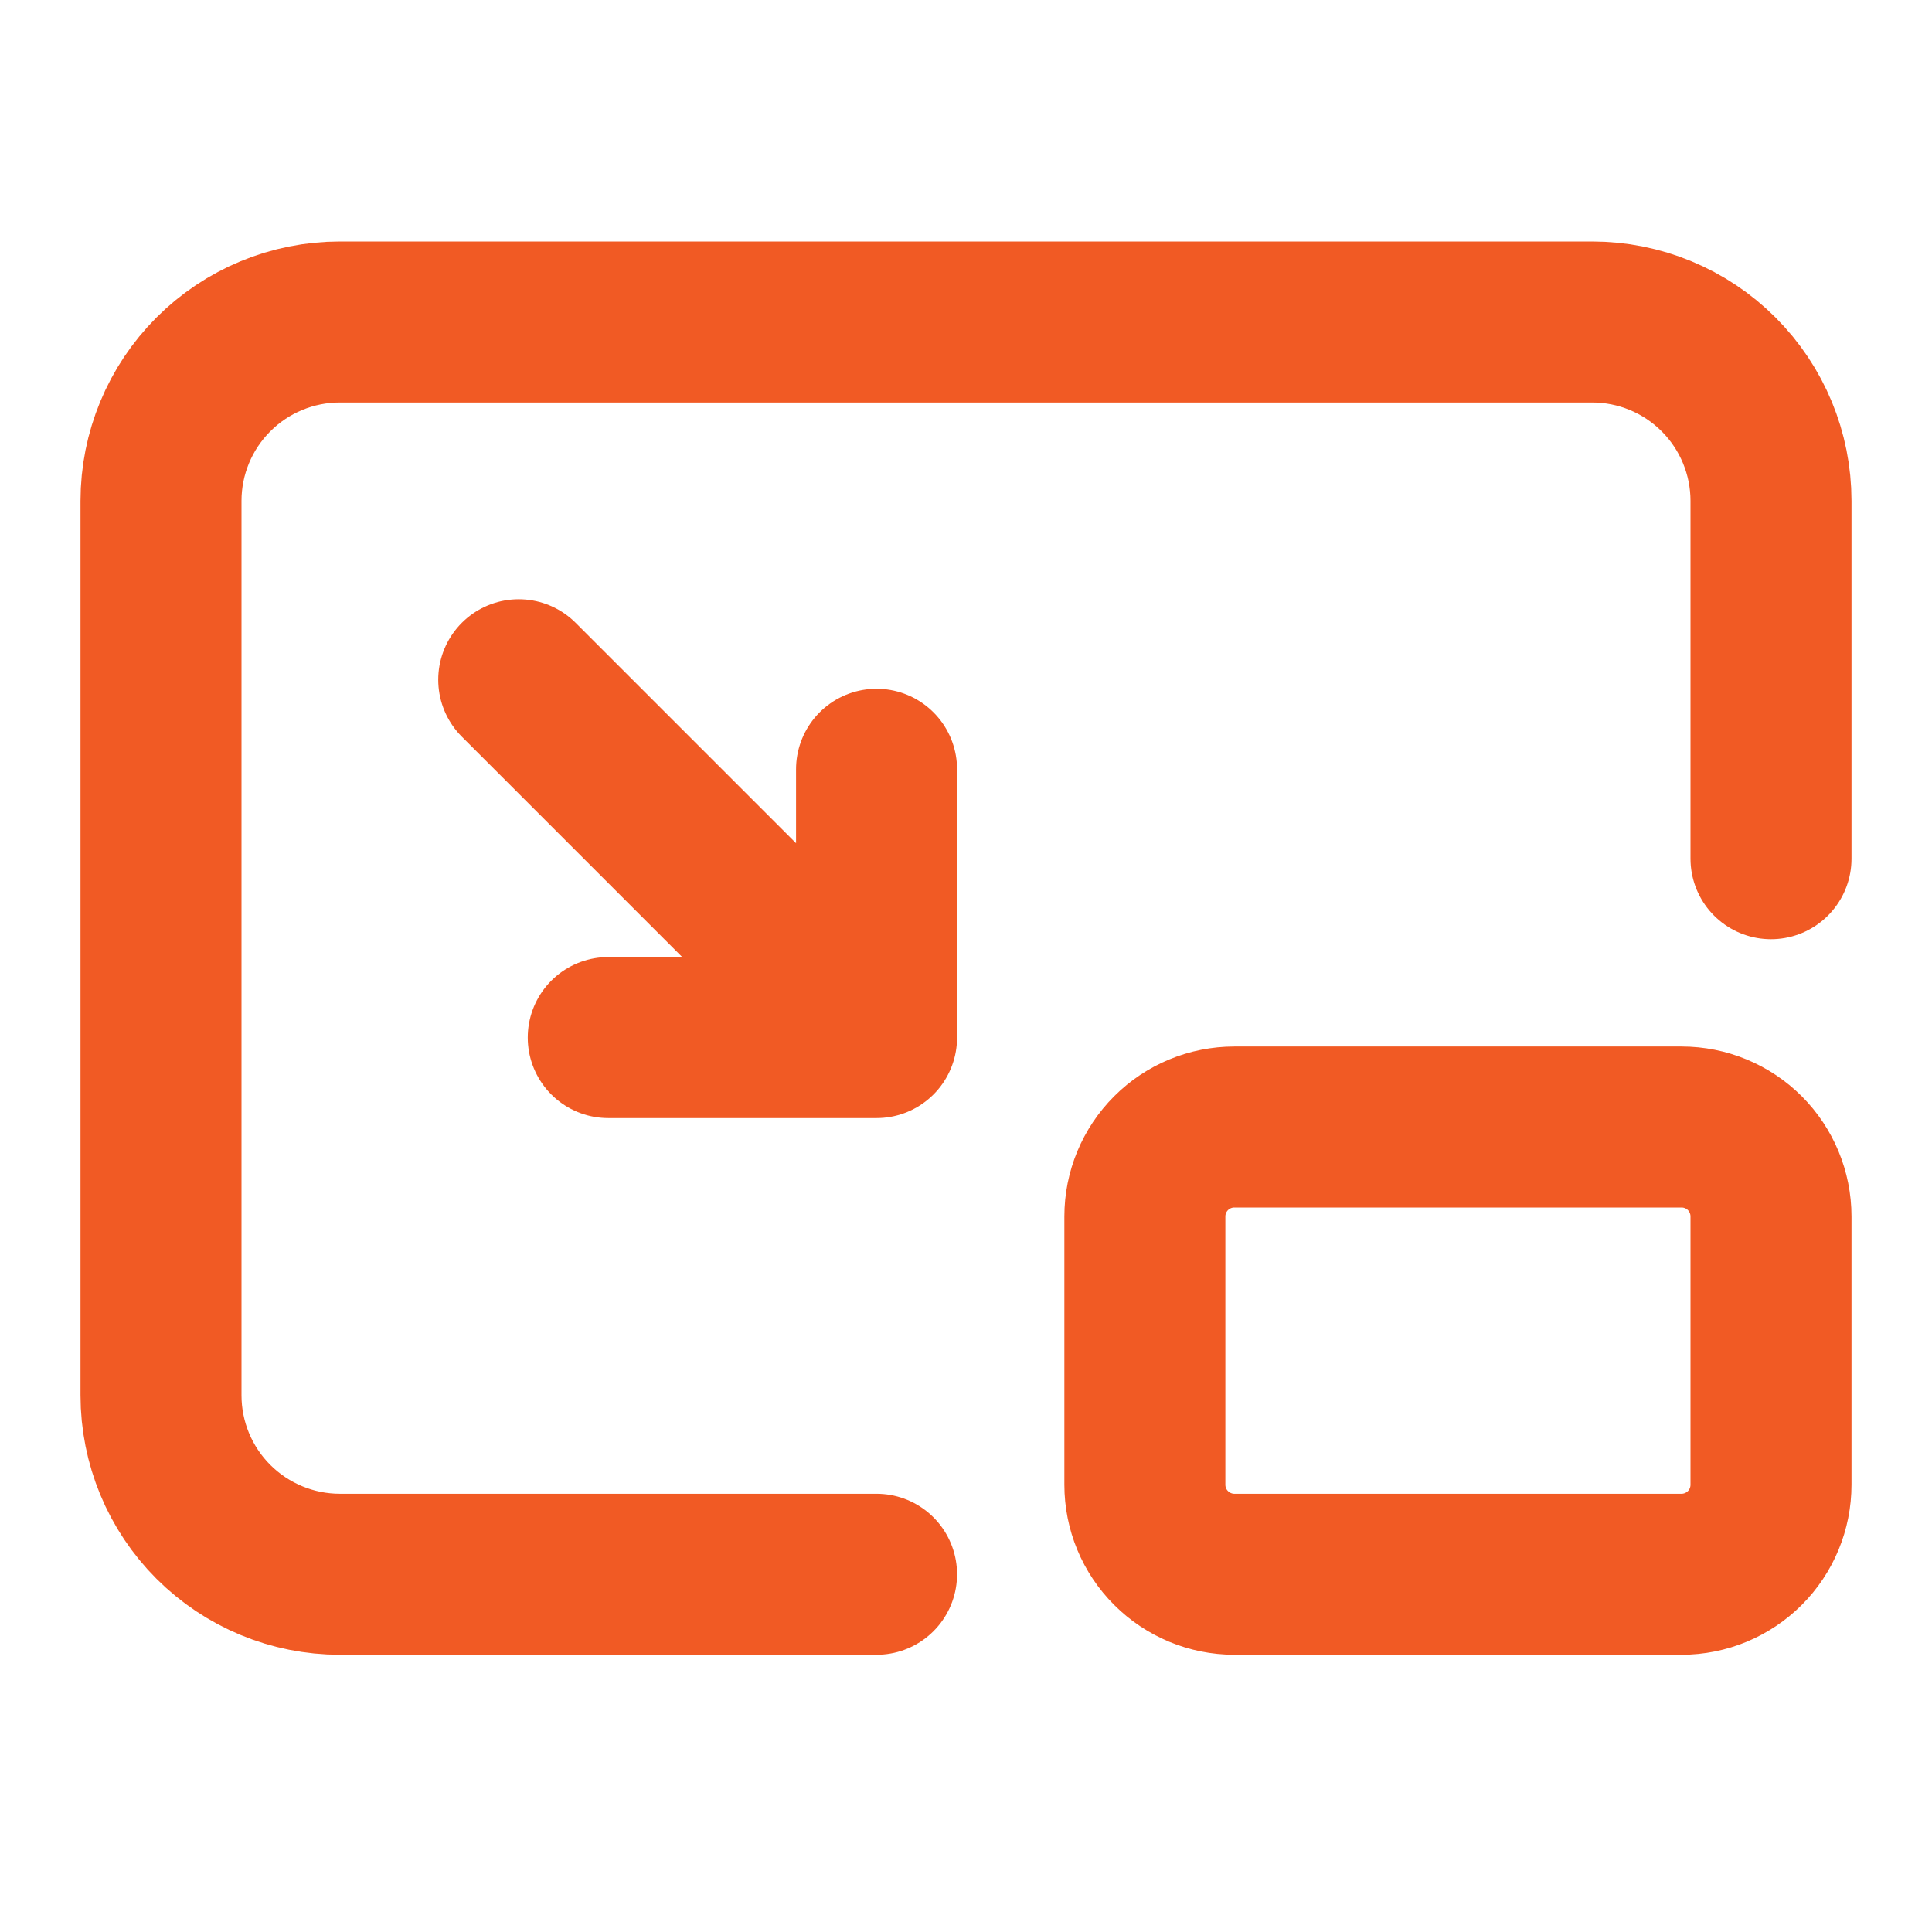 <svg width="24" height="24" viewBox="0 0 24 24" fill="none" xmlns="http://www.w3.org/2000/svg">
<path d="M10.889 19.556H4.222C3.633 19.556 3.068 19.321 2.651 18.905C2.234 18.488 2 17.923 2 17.333V6.222C2 5.633 2.234 5.068 2.651 4.651C3.068 4.234 3.633 4 4.222 4H19.778C20.367 4 20.932 4.234 21.349 4.651C21.766 5.068 22 5.633 22 6.222V10.667M6.444 8.444L10.889 12.889M10.889 12.889H7.556M10.889 12.889V9.556M14.222 15.111C14.222 14.816 14.339 14.534 14.548 14.325C14.756 14.117 15.039 14 15.333 14H20.889C21.184 14 21.466 14.117 21.675 14.325C21.883 14.534 22 14.816 22 15.111V18.444C22 18.739 21.883 19.022 21.675 19.23C21.466 19.438 21.184 19.556 20.889 19.556H15.333C15.039 19.556 14.756 19.438 14.548 19.23C14.339 19.022 14.222 18.739 14.222 18.444V15.111Z" stroke="#F15A24" stroke-width="2" stroke-linecap="round" stroke-linejoin="round"/>
</svg>

